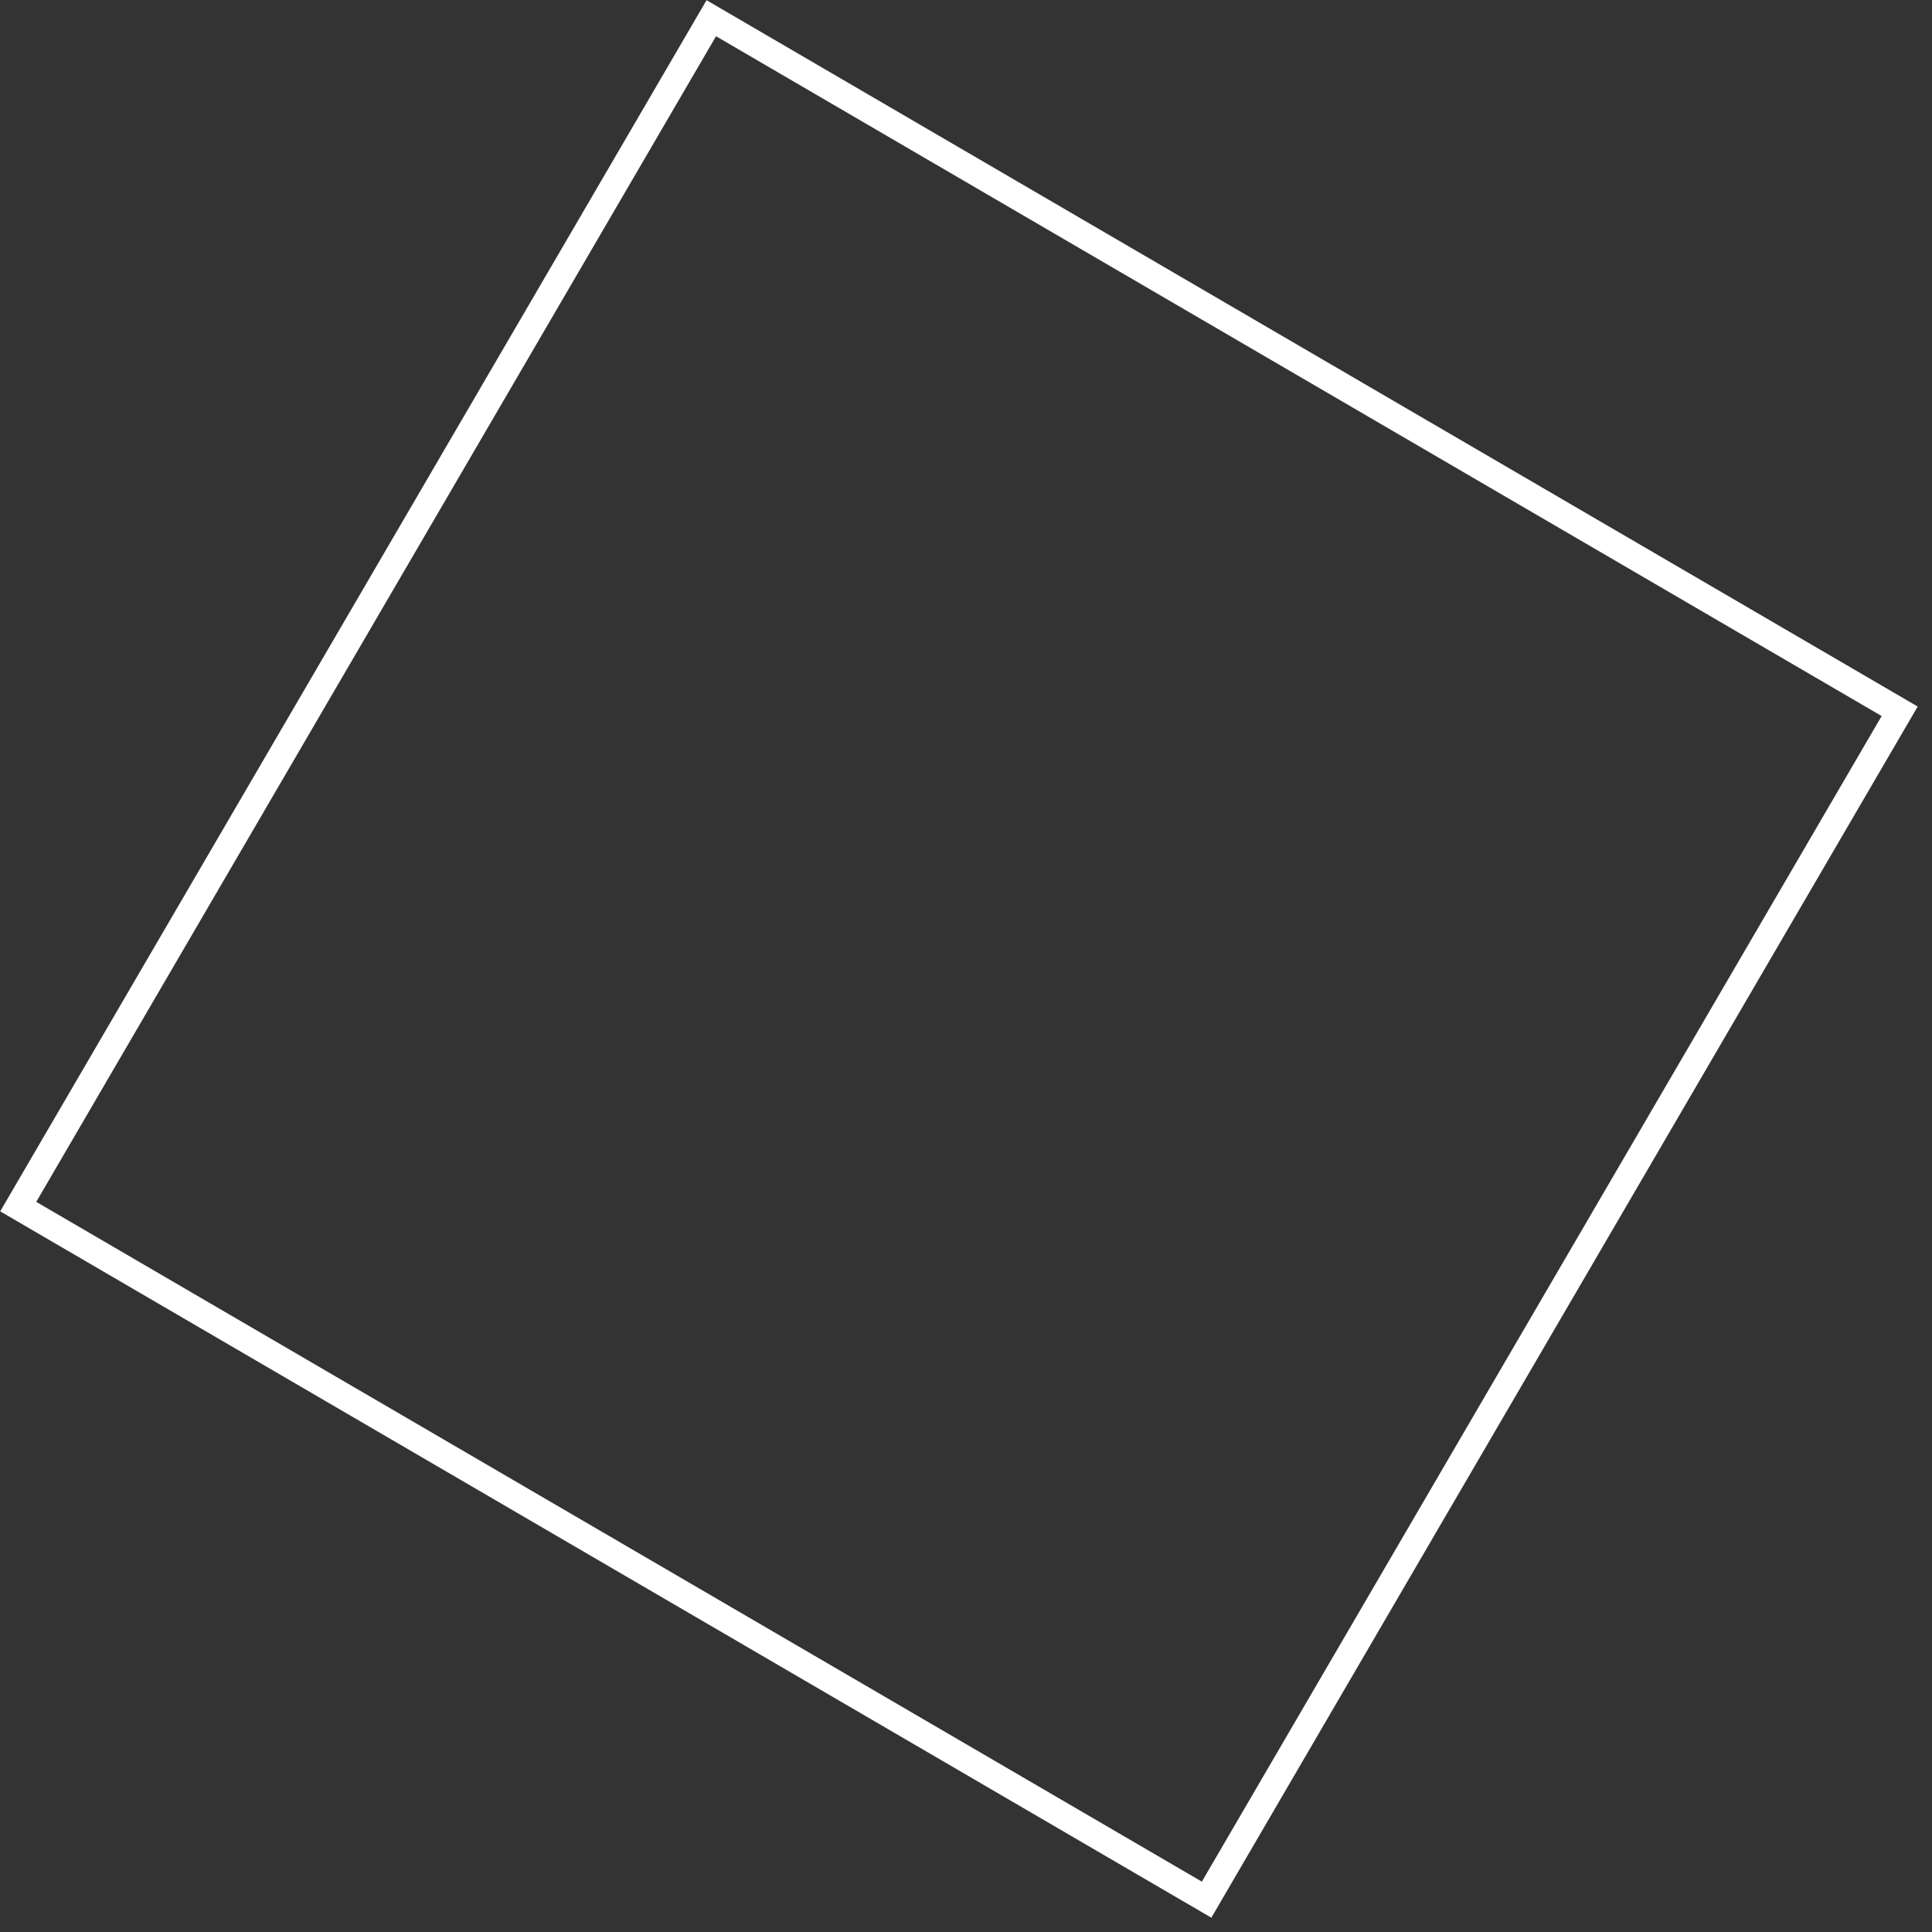 <svg width="106" height="106" viewBox="0 0 106 106" fill="none" xmlns="http://www.w3.org/2000/svg">
<rect x="0" y="0" width="106" height="106" fill="#333333" stroke="none"/>
<path d="M1 66.201L39.025 1L104.226 39.025L66.201 104.226L1 66.201Z" stroke="white" stroke-width="1.446"/>
</svg>
